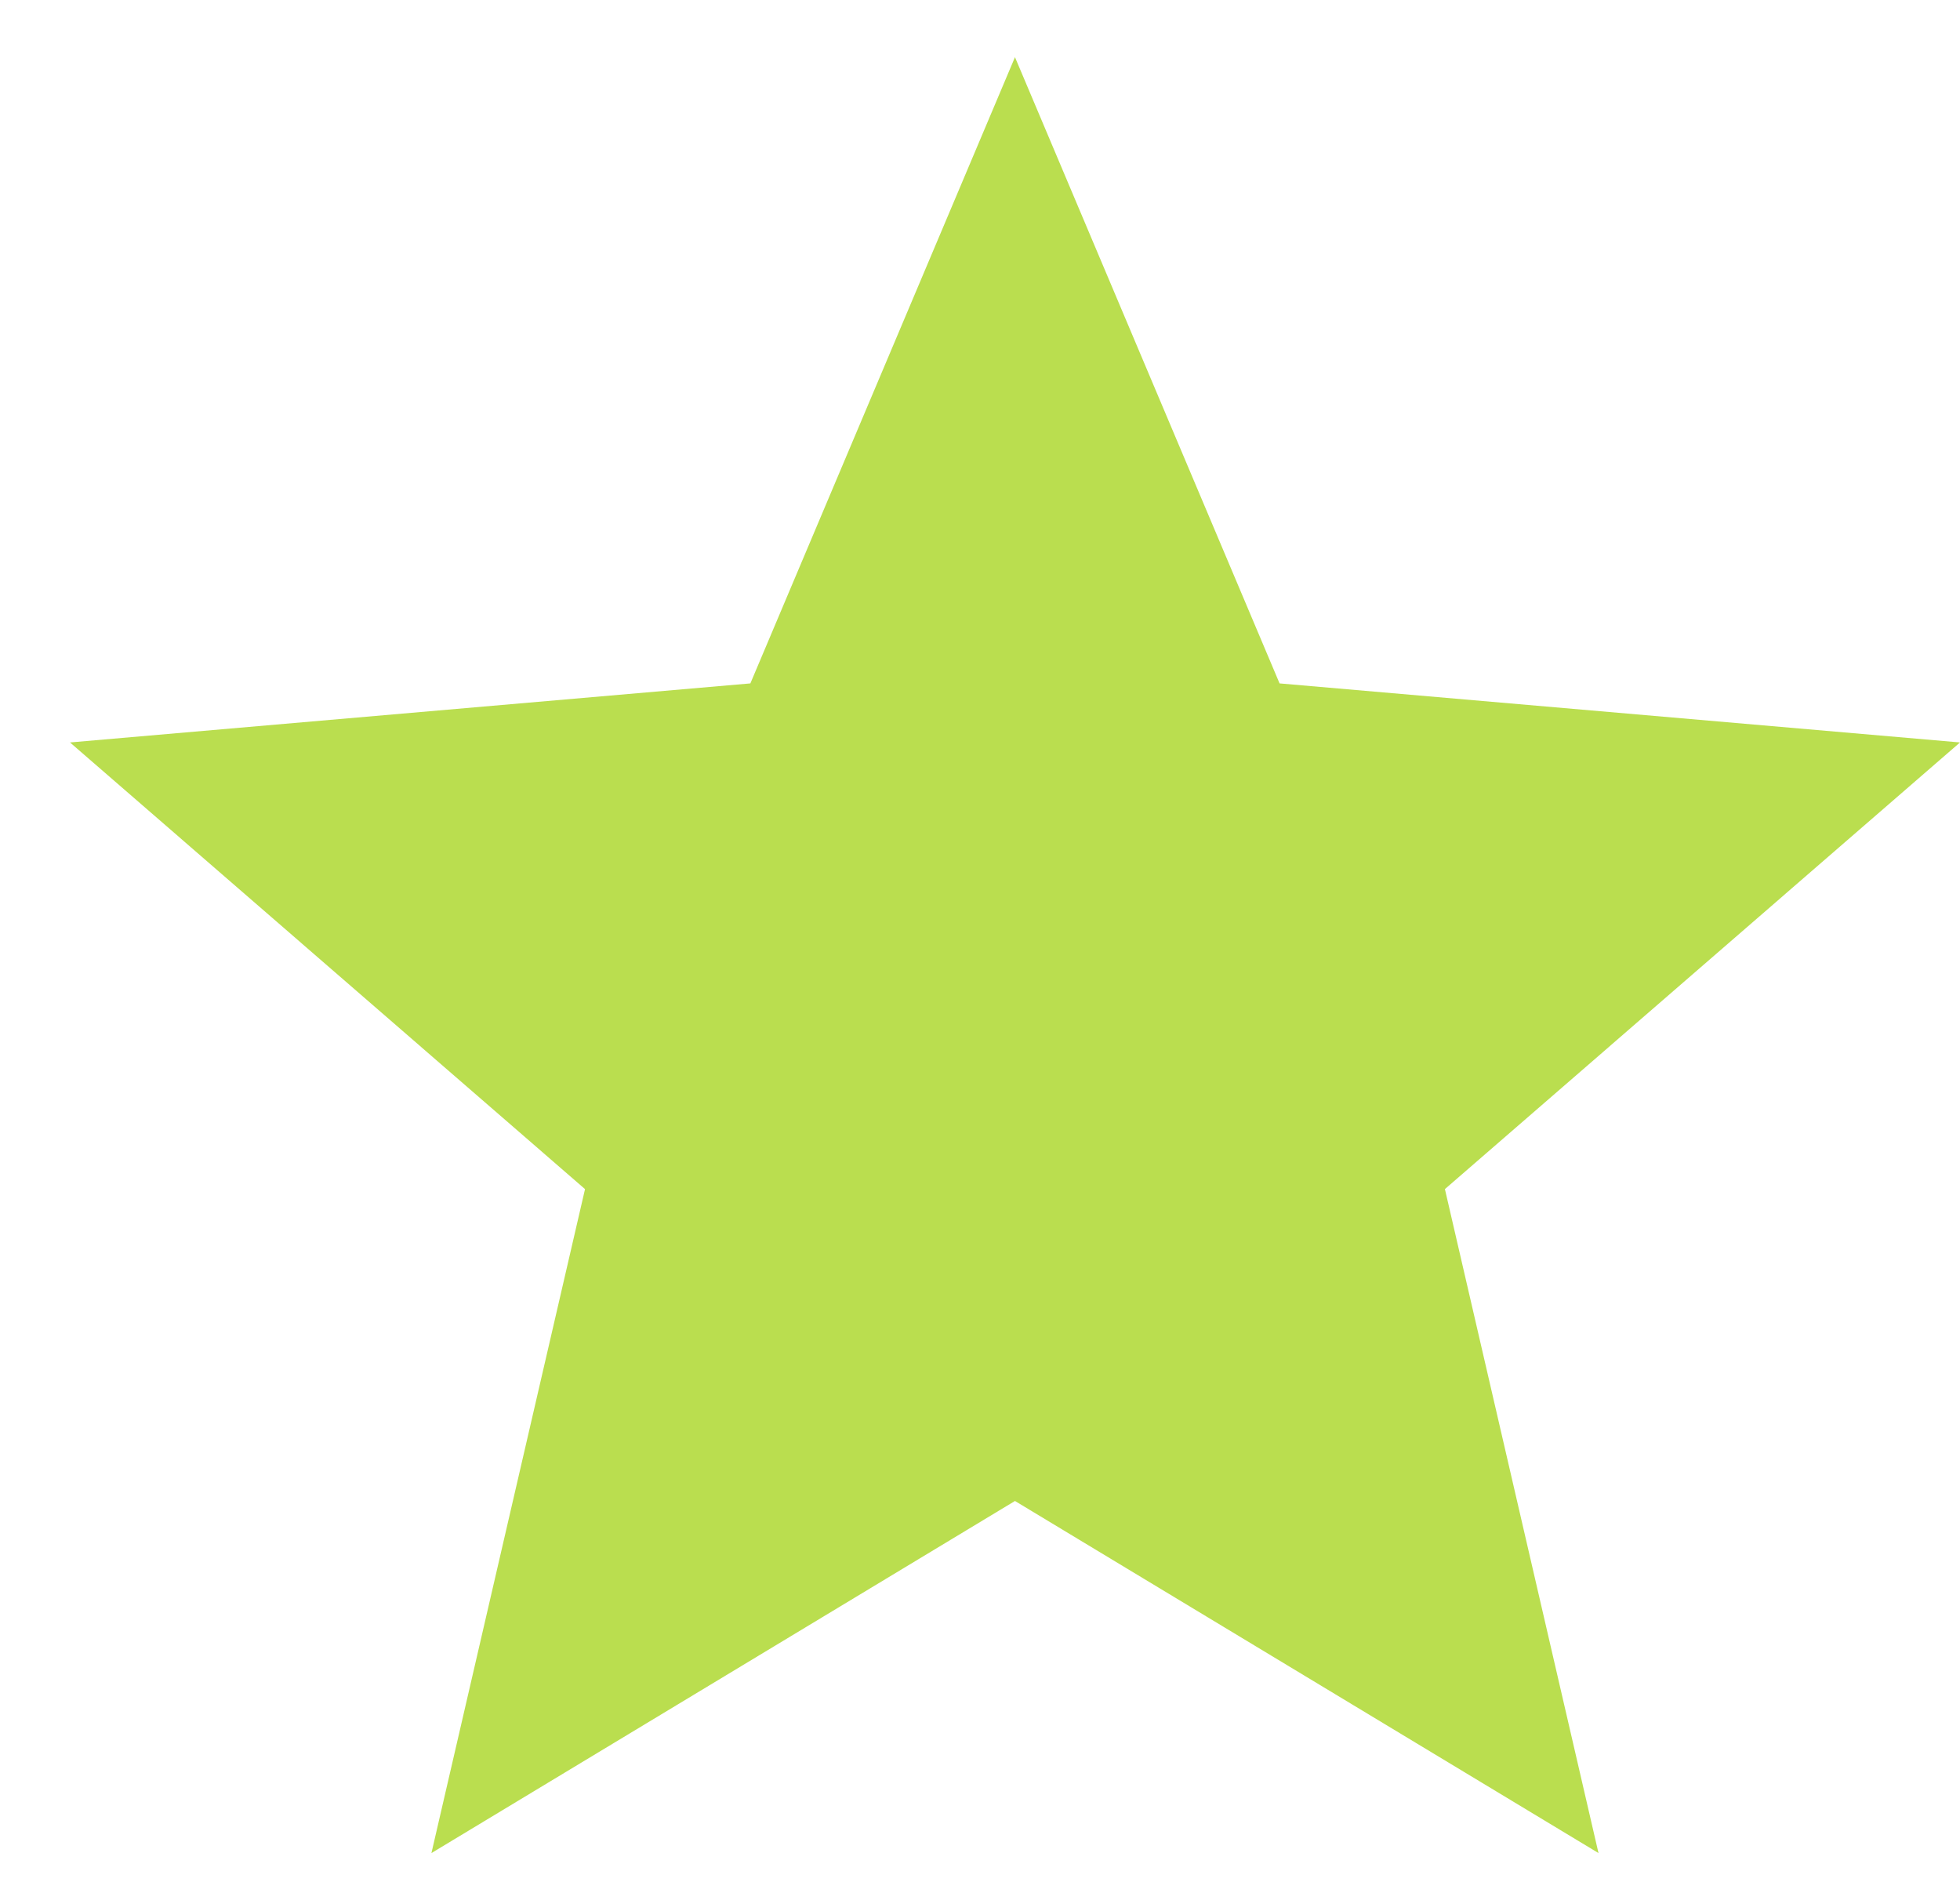 <svg width="25" height="24" viewBox="0 0 25 24" fill="none" xmlns="http://www.w3.org/2000/svg">
<path d="M5.503 23.631L7.462 15.164L0.893 9.468L9.571 8.715L12.946 0.729L16.321 8.715L25 9.468L18.43 15.164L20.389 23.631L12.946 19.141L5.503 23.631Z" fill="#BADE4F"/>
</svg>
